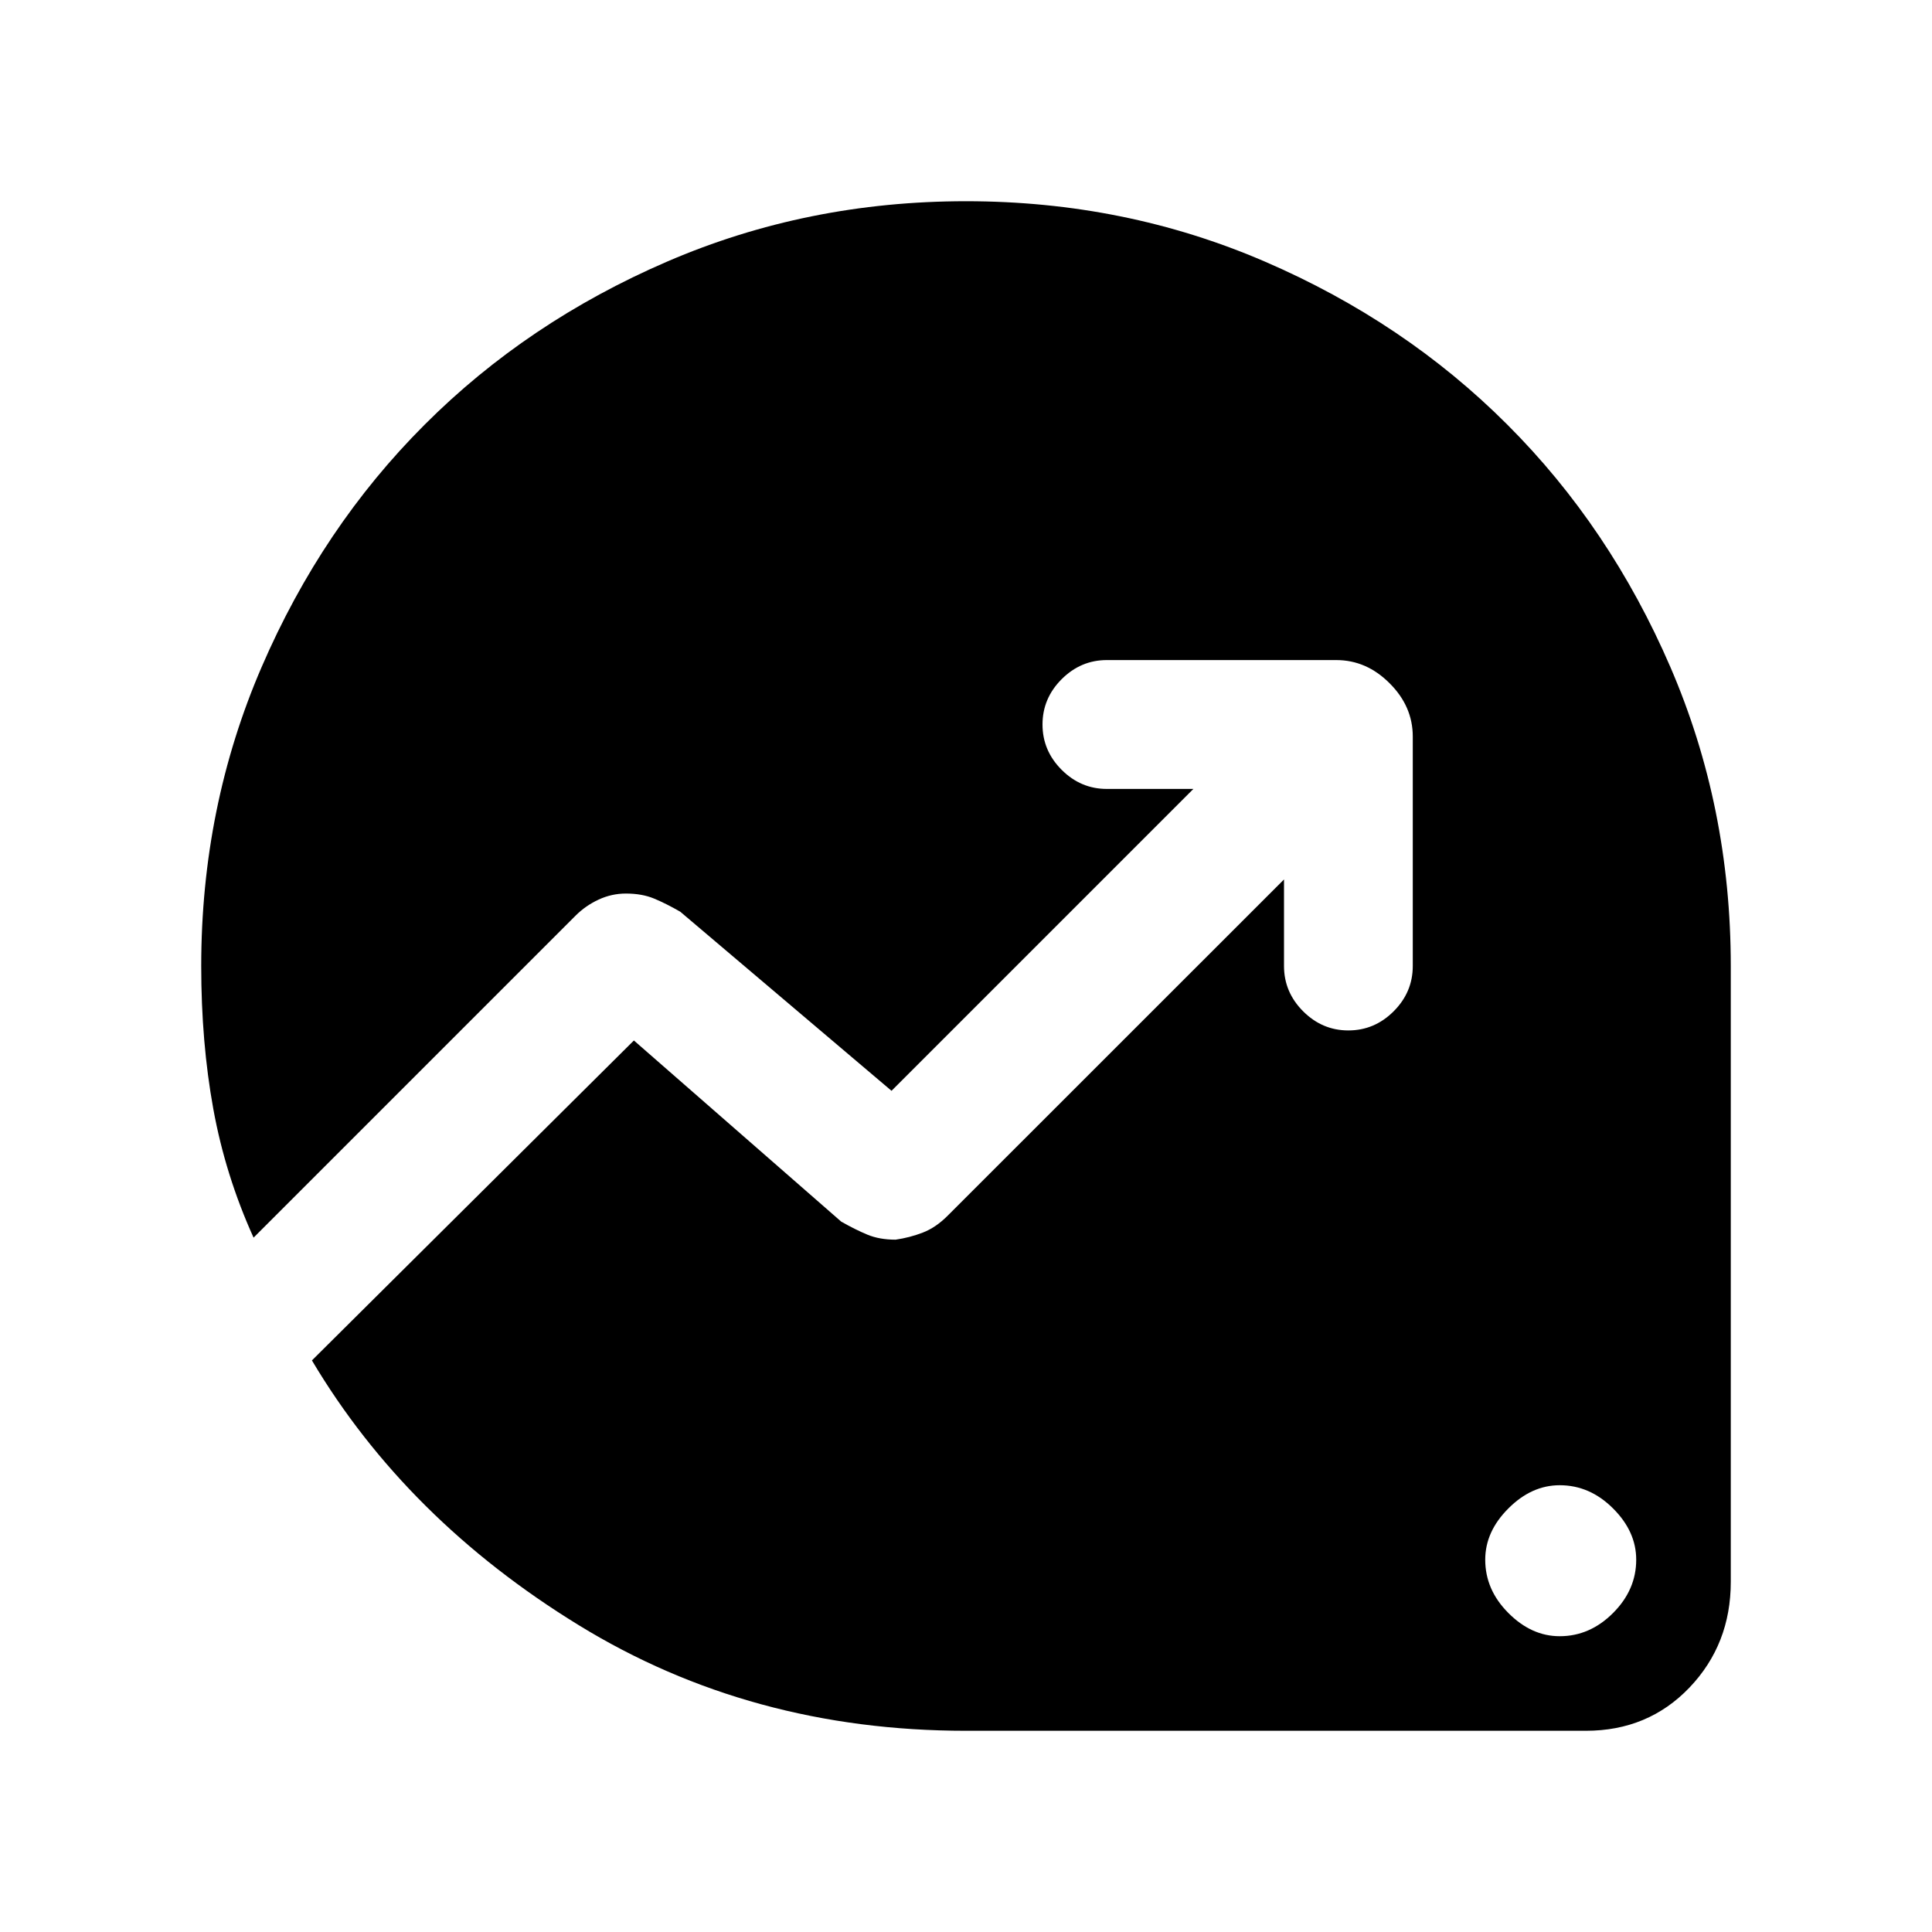 <svg xmlns="http://www.w3.org/2000/svg" height="20" width="20"><path d="M16.146 16.938q.312 0 .552-.24.24-.24.24-.552 0-.292-.24-.531-.24-.24-.552-.24-.292 0-.531.24-.24.239-.24.531 0 .312.24.552.239.24.531.24ZM10 17.917q-2.229 0-4.01-1.094-1.782-1.094-2.761-2.74l3.333-3.312 2.146 1.875q.146.083.271.135.125.052.292.052.146-.021.281-.073.136-.052.26-.177l3.48-3.479V10q0 .271.198.469.198.198.468.198.271 0 .469-.198.198-.198.198-.469V7.625q0-.313-.24-.552-.239-.24-.552-.24h-2.375q-.27 0-.468.198t-.198.469q0 .271.198.469.198.198.468.198h.896l-3.125 3.125-2.187-1.854q-.146-.084-.271-.136-.125-.052-.292-.052-.146 0-.281.062-.136.063-.24.167l-3.333 3.333q-.292-.645-.417-1.333-.125-.687-.125-1.479 0-1.646.625-3.094t1.688-2.51q1.062-1.063 2.51-1.688Q8.354 2.083 10 2.083t3.094.625q1.448.625 2.51 1.688 1.063 1.062 1.688 2.51.625 1.448.625 3.094v6.375q0 .646-.427 1.094-.428.448-1.073.448Z"/></svg>